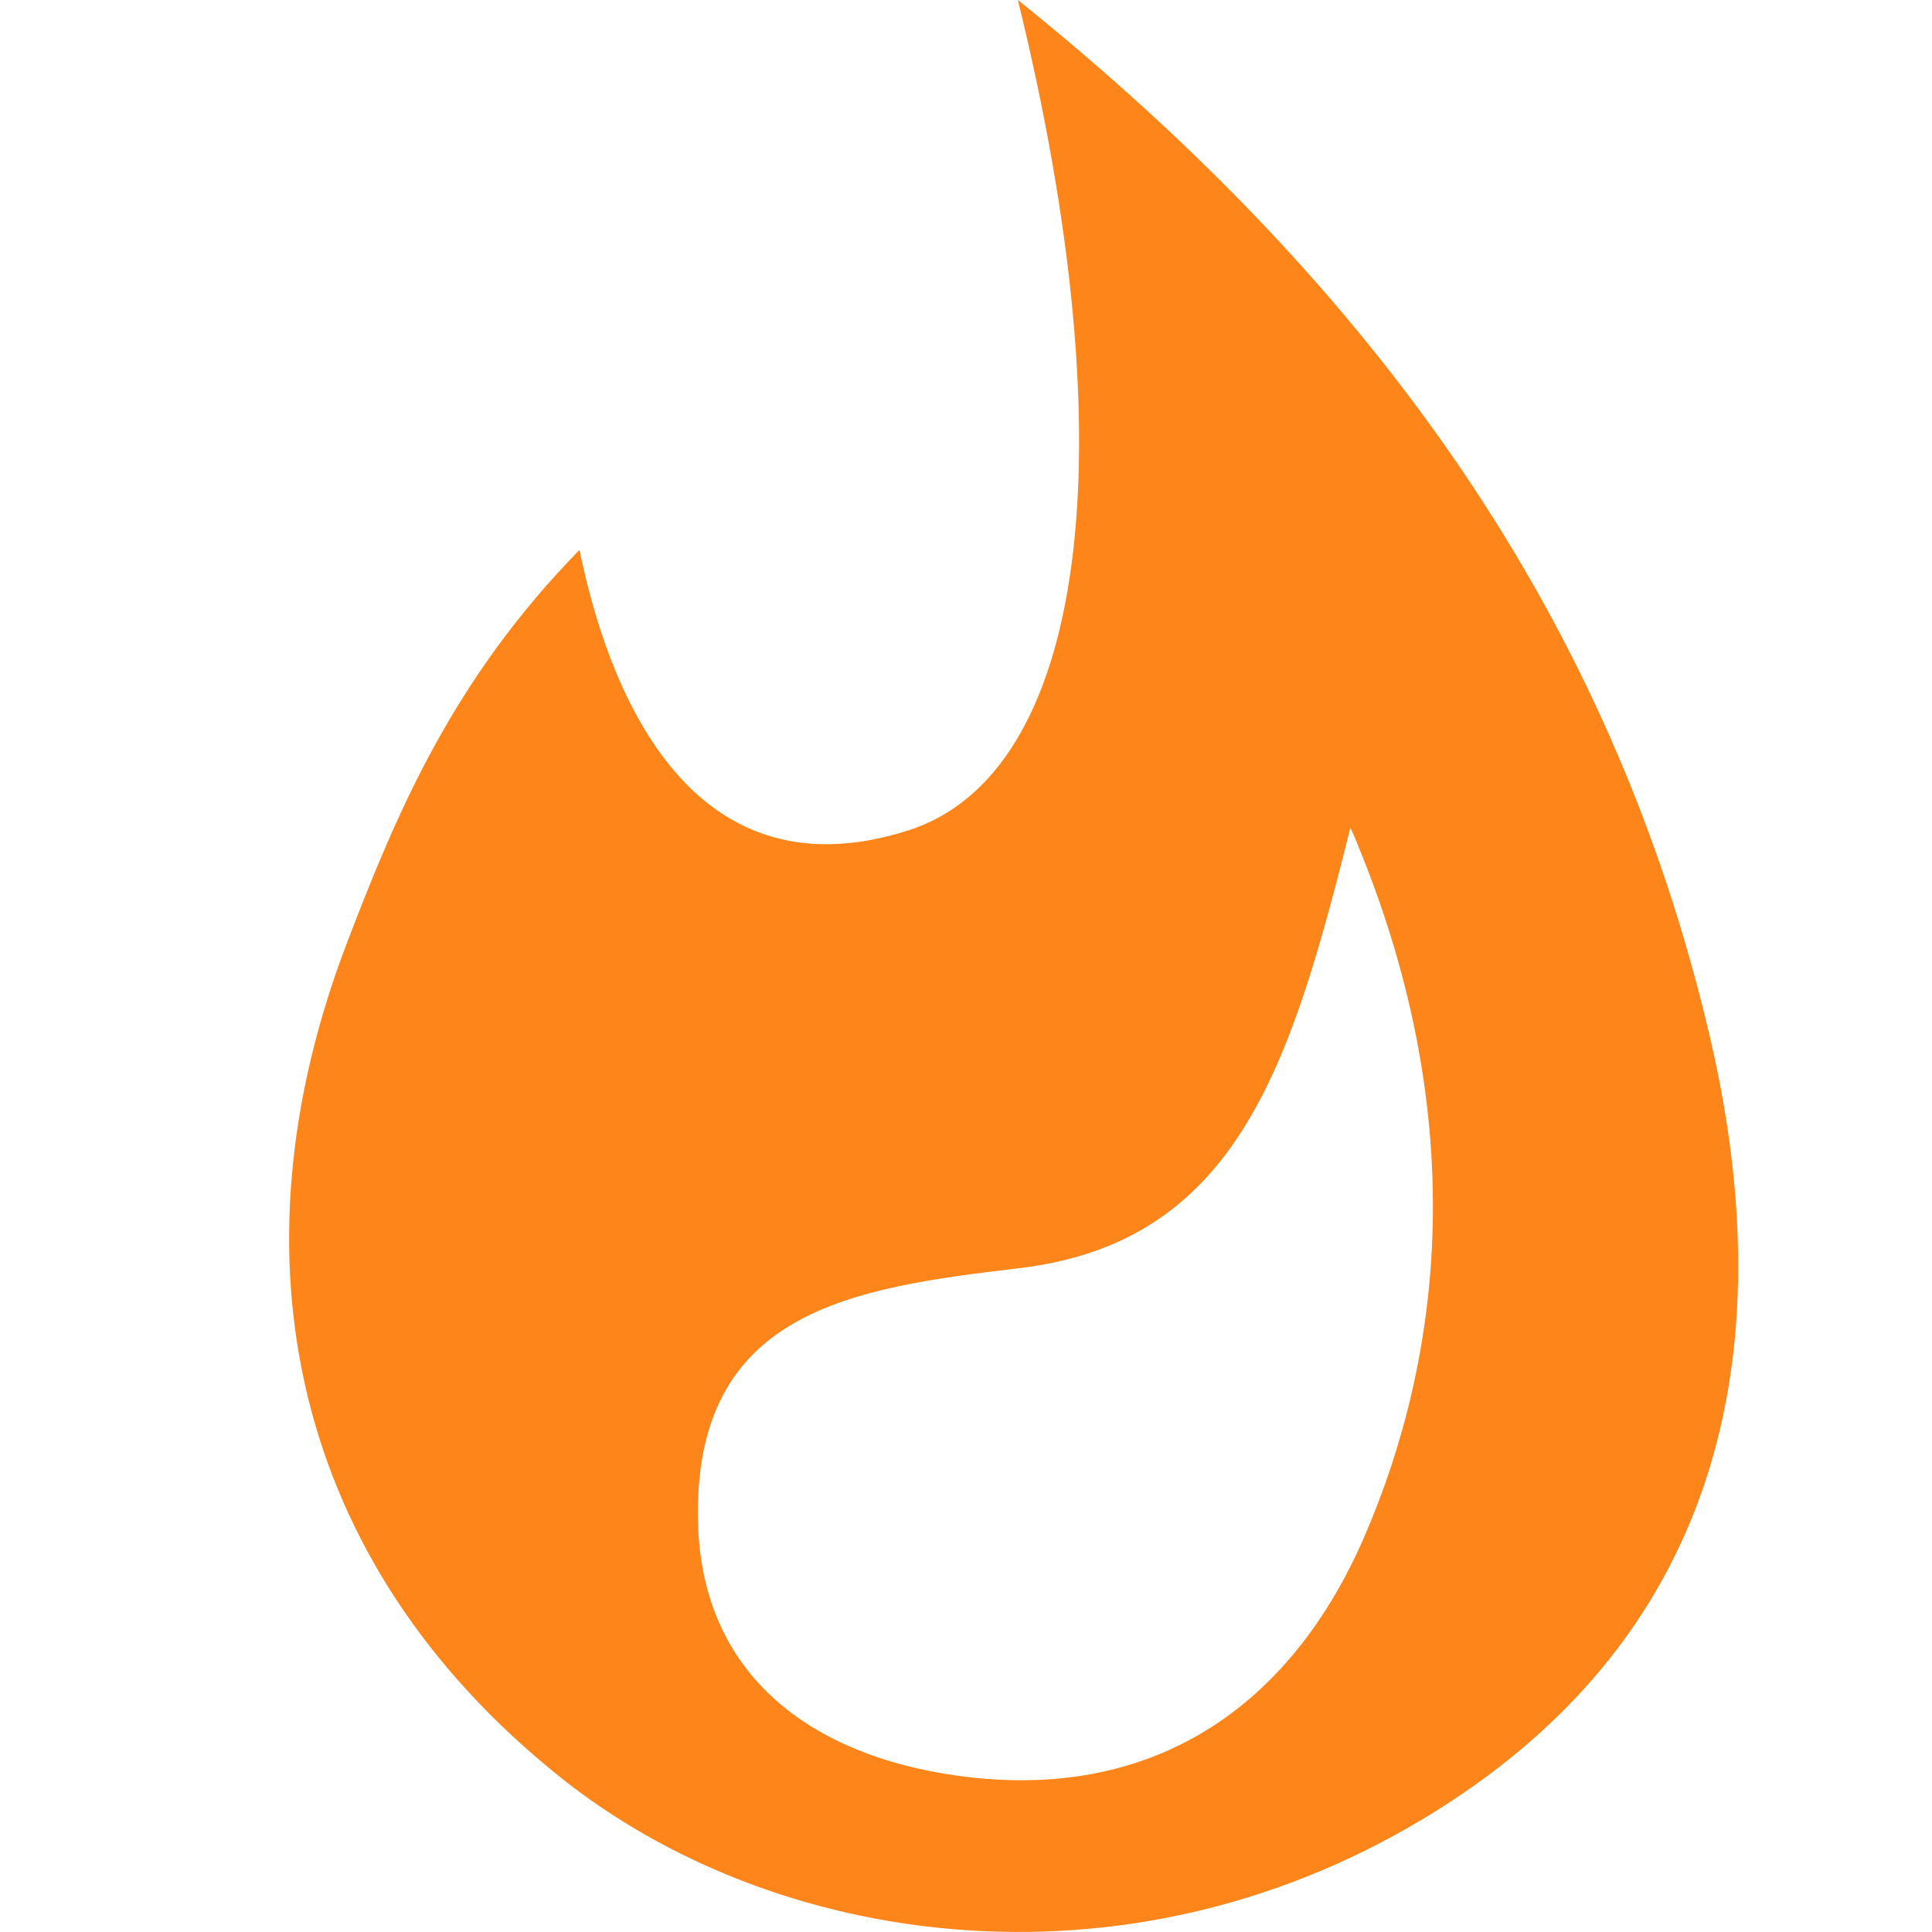 <?xml version="1.0" standalone="no"?><!DOCTYPE svg PUBLIC "-//W3C//DTD SVG 1.1//EN" "http://www.w3.org/Graphics/SVG/1.1/DTD/svg11.dtd"><svg t="1496742811868" class="icon" style="" viewBox="0 0 1024 1024" version="1.1" xmlns="http://www.w3.org/2000/svg" p-id="1709" xmlns:xlink="http://www.w3.org/1999/xlink" width="200" height="200"><defs><style type="text/css"></style></defs><path d="M906.24 549.427C854.784 329.421 730.675 153.6 539.494 0c59.136 240.845 36.096 410.112-58.163 440.166-118.835 37.837-160.307-80.486-174.182-148.736-67.021 68.659-96.512 138.24-123.597 209.203-62.925 165.376-29.133 327.117 113.05 441.037 113.203 90.726 297.984 117.811 456.806 22.886 157.85-94.259 192.461-245.965 152.832-415.13zM723.302 814.08c-39.117 90.675-112.435 141.466-215.808 127.078-76.442-10.547-135.475-52.326-137.523-134.144-2.867-112.998 82.637-124.416 170.291-134.861 115.814-13.773 144.077-108.39 175.514-233.574 66.304 153.856 47.411 283.085 7.526 375.501z" fill="#FE851A" p-id="1710"></path></svg>